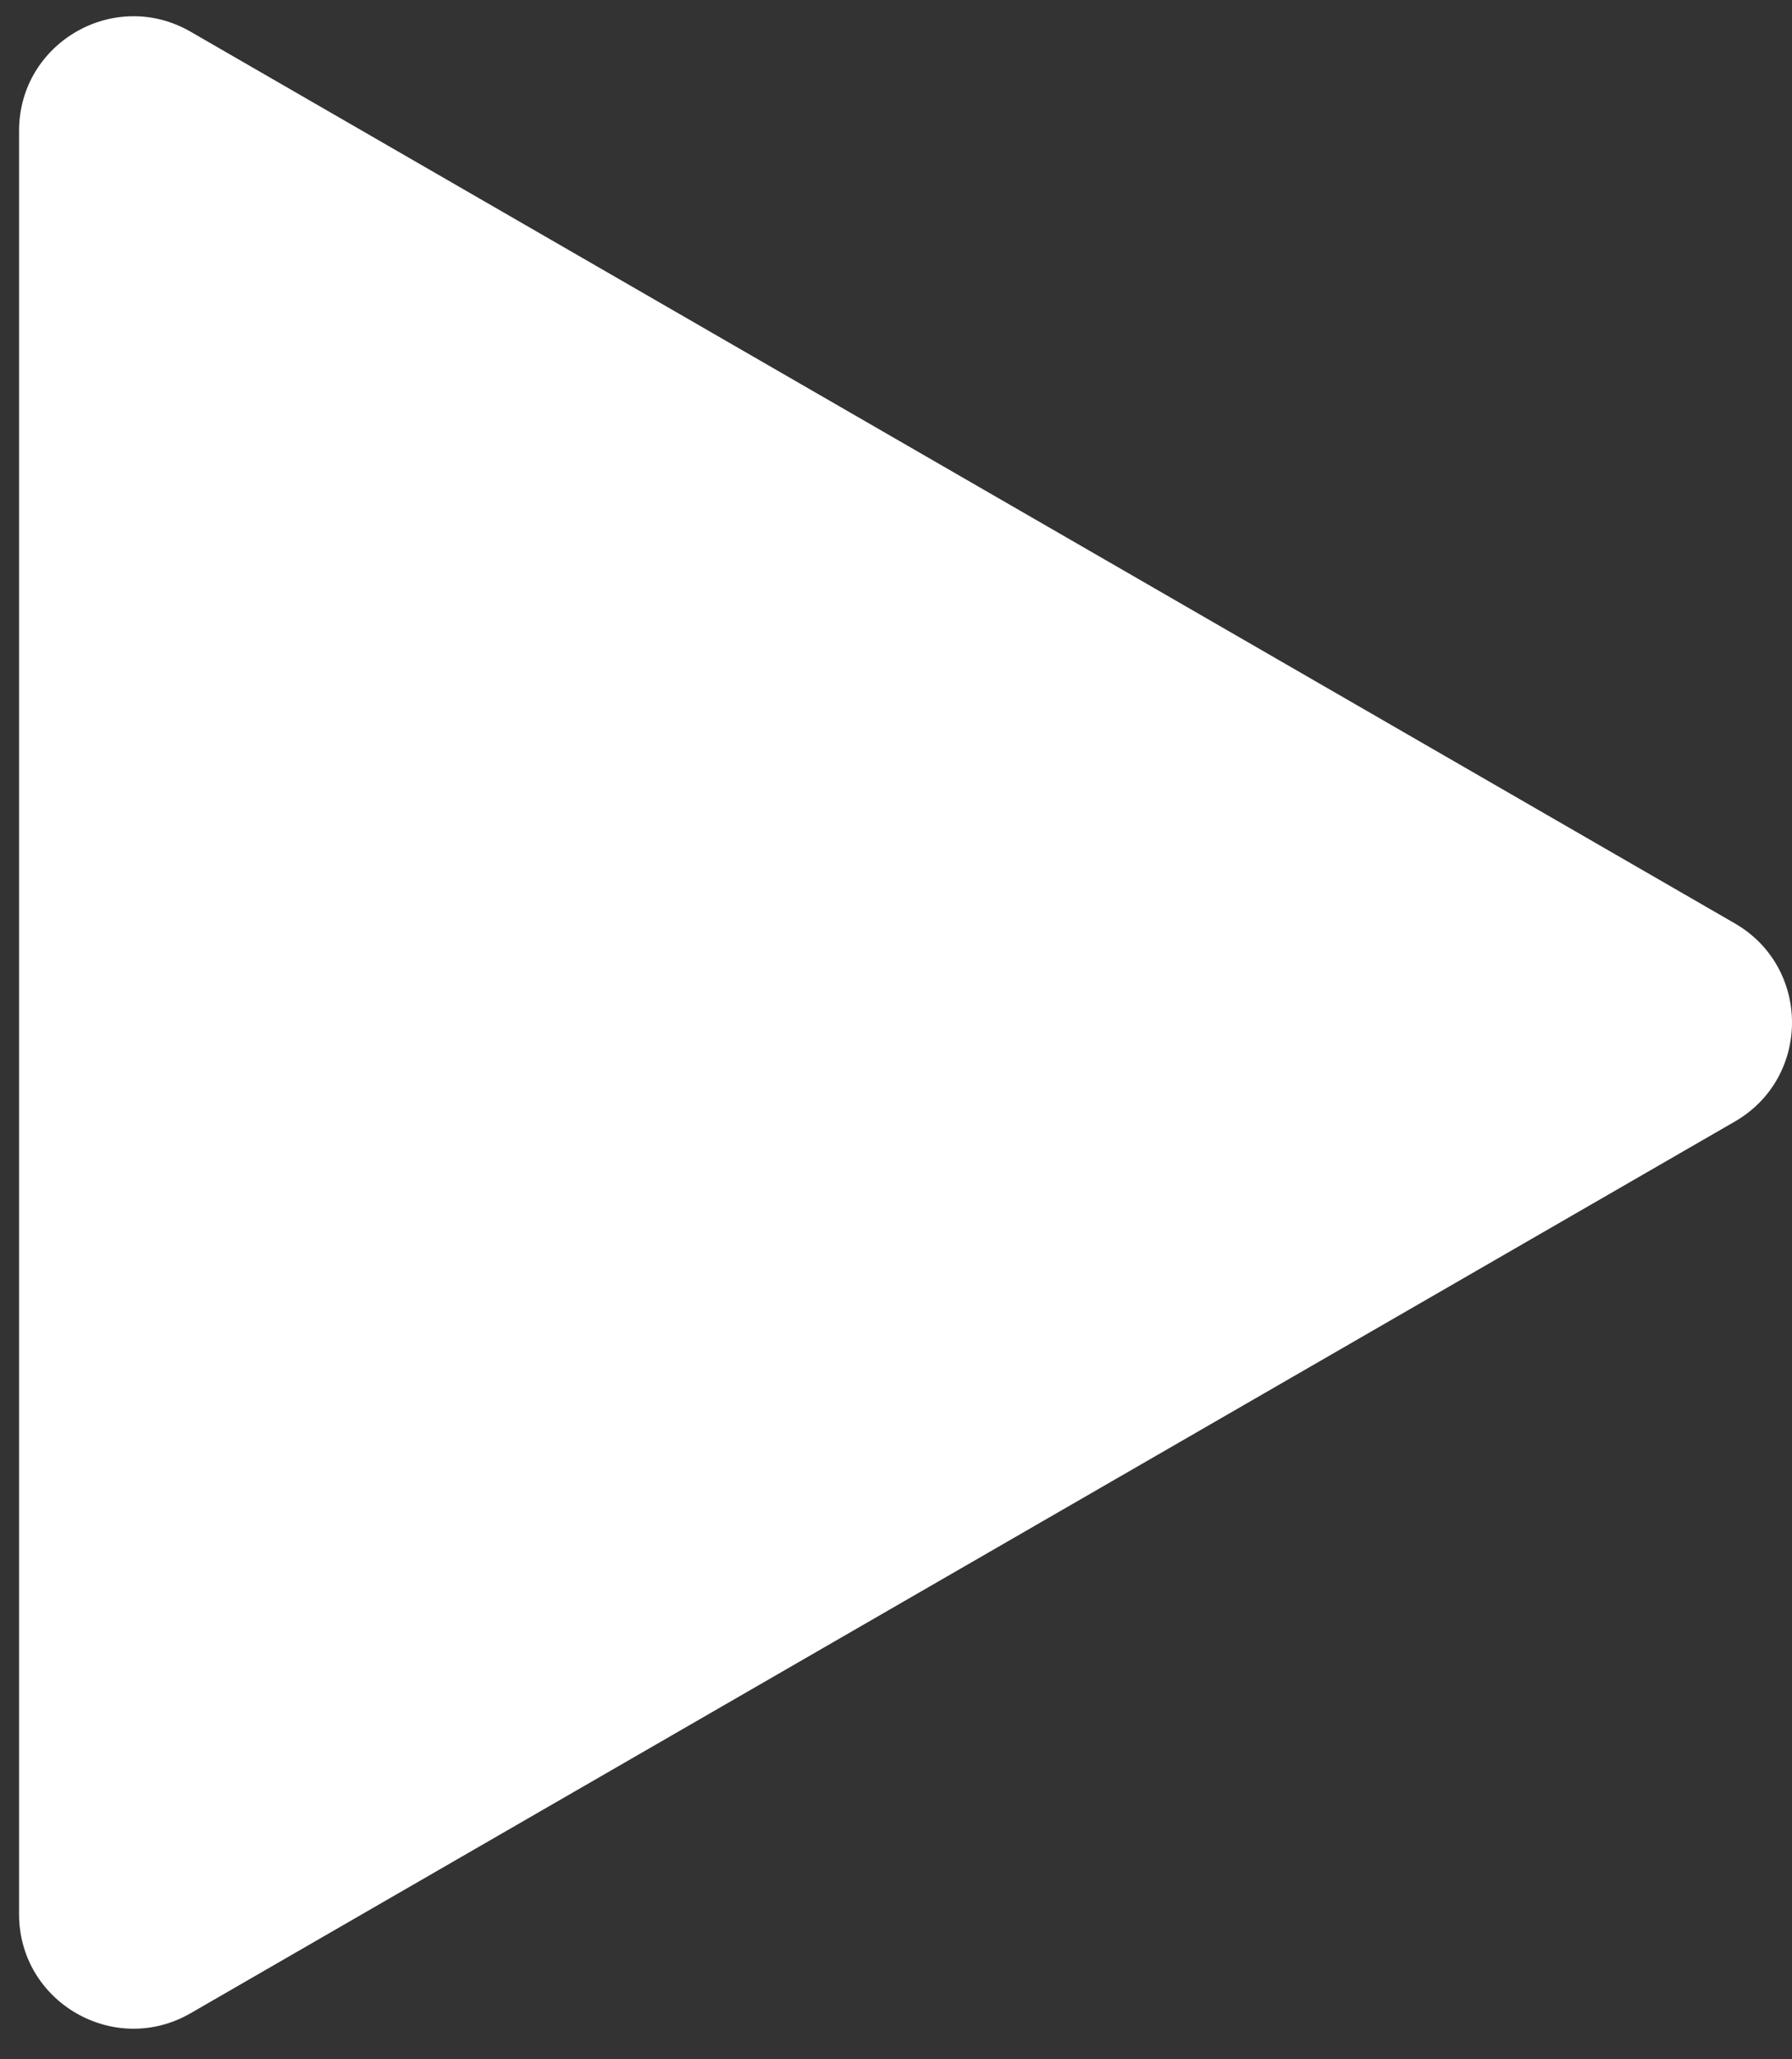 <svg width="47" height="54" viewBox="0 0 47 54" fill="none" xmlns="http://www.w3.org/2000/svg">
<rect x="0" y="0" width="47" height="54" fill="#333333" stroke="none"/>
<path d="M45.5 24.214C47.5 25.369 47.5 28.256 45.5 29.411L5 52.793C3 53.948 0.5 52.505 0.5 50.195L0.5 3.43C0.5 1.12 3 -0.323 5 0.832L45.5 24.214Z" fill="white"/>
</svg>
